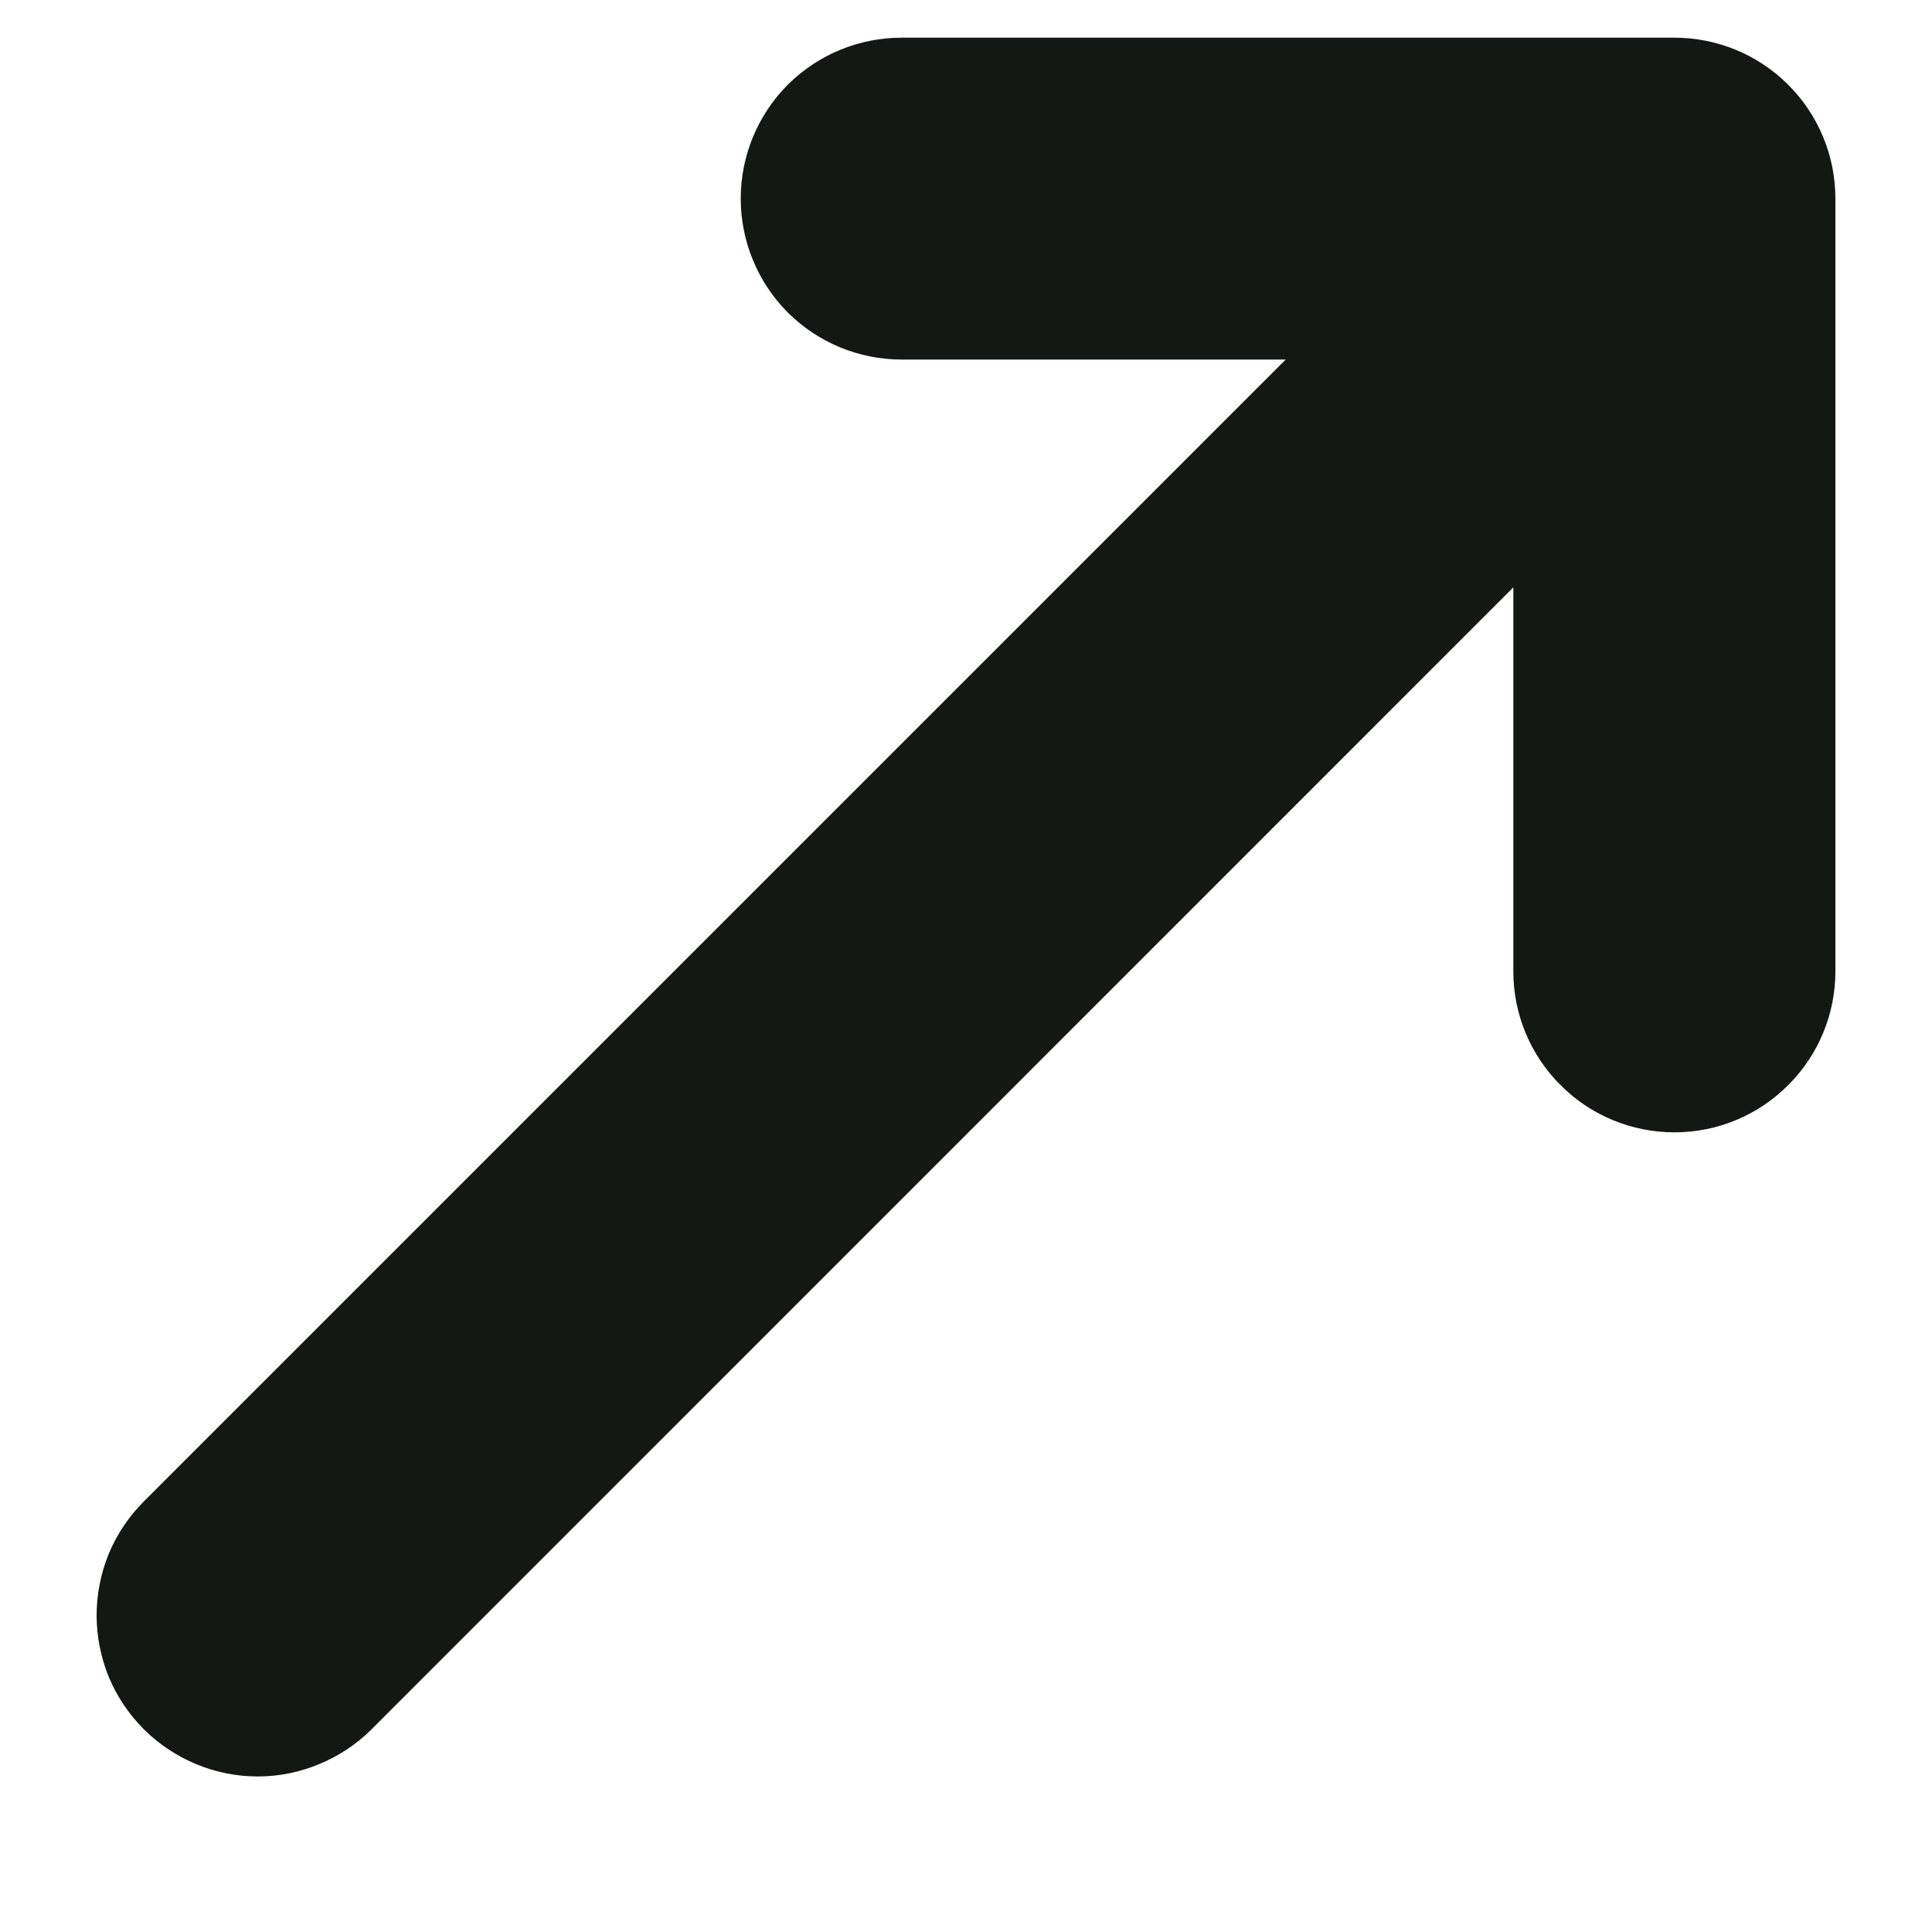 <svg width="10" height="10" viewBox="0 0 10 10" fill="none" xmlns="http://www.w3.org/2000/svg">
<path fill-rule="evenodd" clip-rule="evenodd" d="M9 1.028C9 0.939 8.965 0.855 8.902 0.792C8.84 0.73 8.755 0.695 8.667 0.695H4.667C4.578 0.695 4.494 0.73 4.431 0.792C4.369 0.855 4.334 0.939 4.334 1.028C4.334 1.116 4.369 1.201 4.431 1.264C4.494 1.326 4.578 1.361 4.667 1.361H7.862L1.098 8.125C1.067 8.156 1.042 8.193 1.025 8.233C1.009 8.274 1 8.317 1 8.361C1 8.405 1.009 8.448 1.025 8.489C1.042 8.529 1.067 8.566 1.098 8.597C1.129 8.628 1.166 8.652 1.206 8.669C1.247 8.686 1.29 8.695 1.334 8.695C1.378 8.695 1.421 8.686 1.461 8.669C1.502 8.652 1.539 8.628 1.57 8.597L8.333 1.833V5.028C8.333 5.116 8.368 5.201 8.431 5.263C8.493 5.326 8.578 5.361 8.667 5.361C8.755 5.361 8.84 5.326 8.902 5.263C8.965 5.201 9 5.116 9 5.028V1.028Z" stroke="#141815"/>
</svg>
